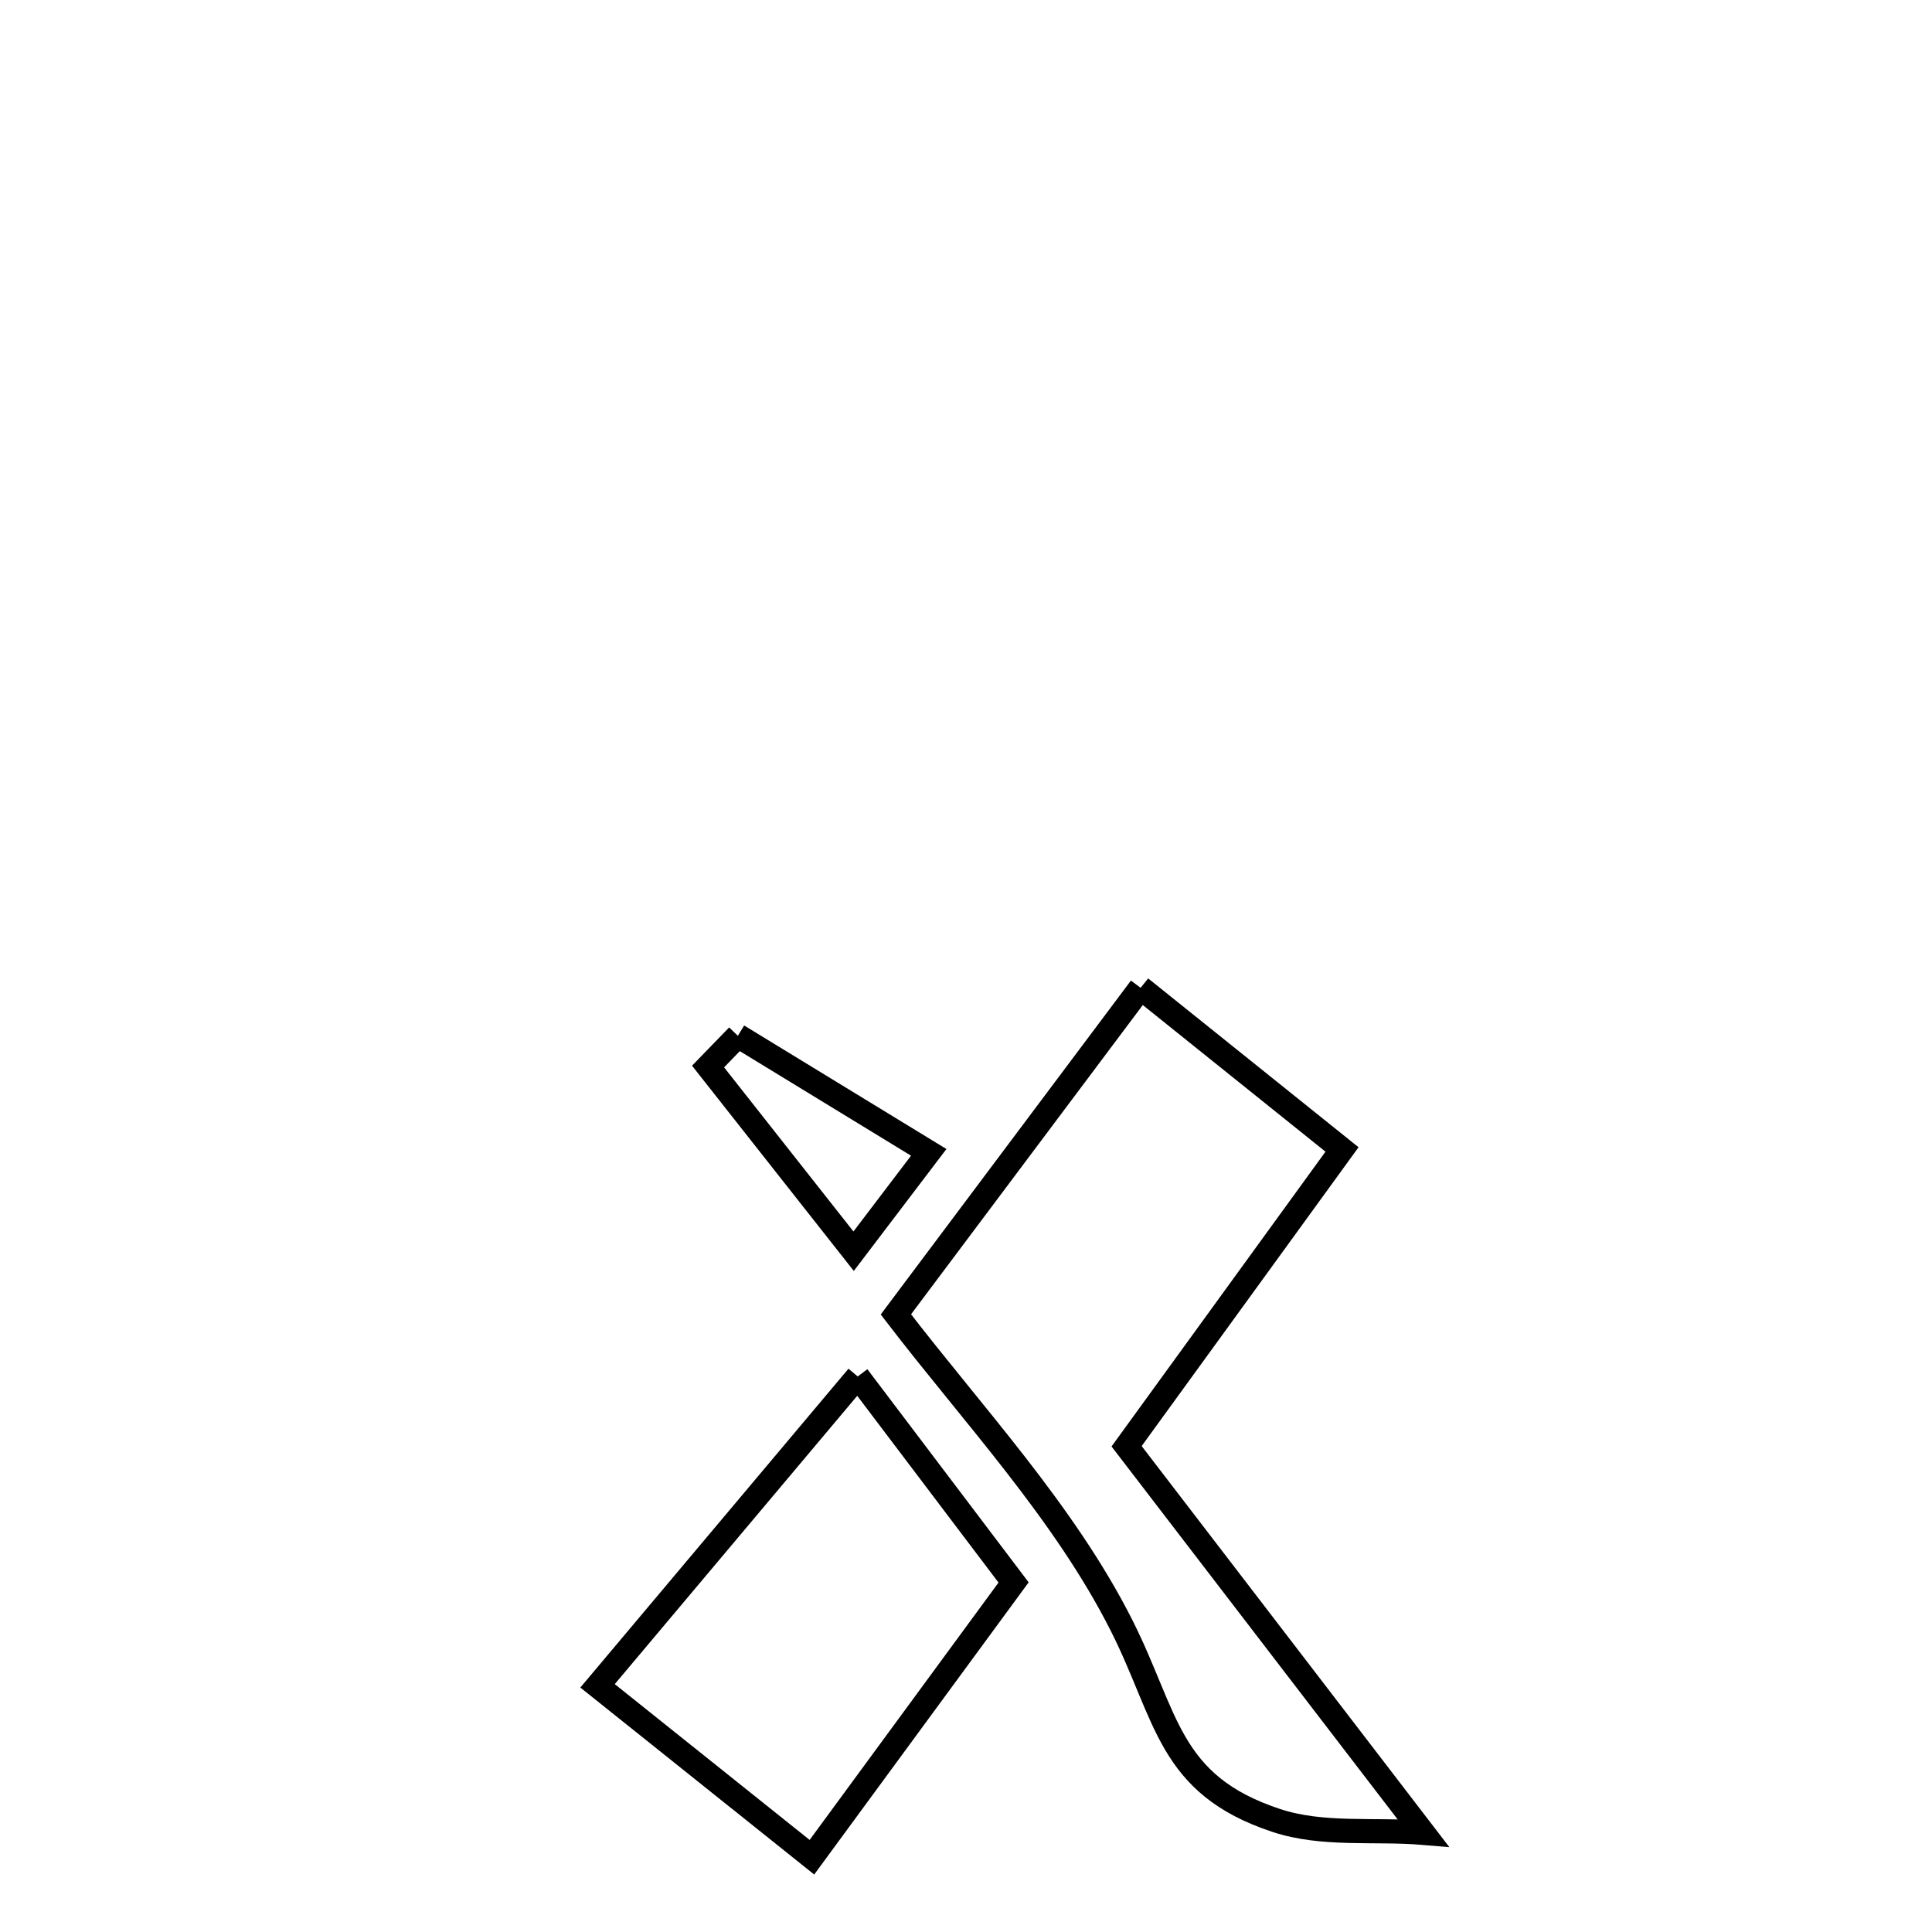 <svg xmlns="http://www.w3.org/2000/svg" viewBox="0.0 0.0 24.0 24.0" height="200px" width="200px"><path fill="none" stroke="black" stroke-width=".3" stroke-opacity="1.0"  filling="0" d="M14.169 12.271 L14.169 12.271 C14.22 12.312 16.61 14.23 16.671 14.279 L16.671 14.279 C15.779 15.508 14.887 16.737 13.995 17.966 L13.995 17.966 C15.223 19.567 16.451 21.167 17.679 22.768 L17.679 22.768 C17.071 22.717 16.433 22.806 15.853 22.614 C14.507 22.169 14.505 21.325 13.931 20.189 C13.223 18.787 12.081 17.57 11.129 16.328 L11.129 16.328 C12.142 14.976 13.156 13.623 14.169 12.271 L14.169 12.271"></path>
<path fill="none" stroke="black" stroke-width=".3" stroke-opacity="1.0"  filling="0" d="M9.166 12.867 L9.166 12.867 C9.956 13.35 10.746 13.832 11.537 14.315 L11.537 14.315 C11.226 14.724 10.915 15.133 10.604 15.543 L10.604 15.543 C10.001 14.778 9.399 14.014 8.796 13.249 L8.796 13.249 C8.92 13.122 9.043 12.995 9.166 12.867 L9.166 12.867"></path>
<path fill="none" stroke="black" stroke-width=".3" stroke-opacity="1.0"  filling="0" d="M10.655 17.099 L10.655 17.099 C10.816 17.312 12.439 19.458 12.591 19.658 L12.591 19.658 C11.756 20.795 10.921 21.933 10.086 23.071 L10.086 23.071 C9.199 22.361 8.311 21.651 7.423 20.942 L7.423 20.942 C8.501 19.661 9.578 18.38 10.655 17.099 L10.655 17.099"></path></svg>